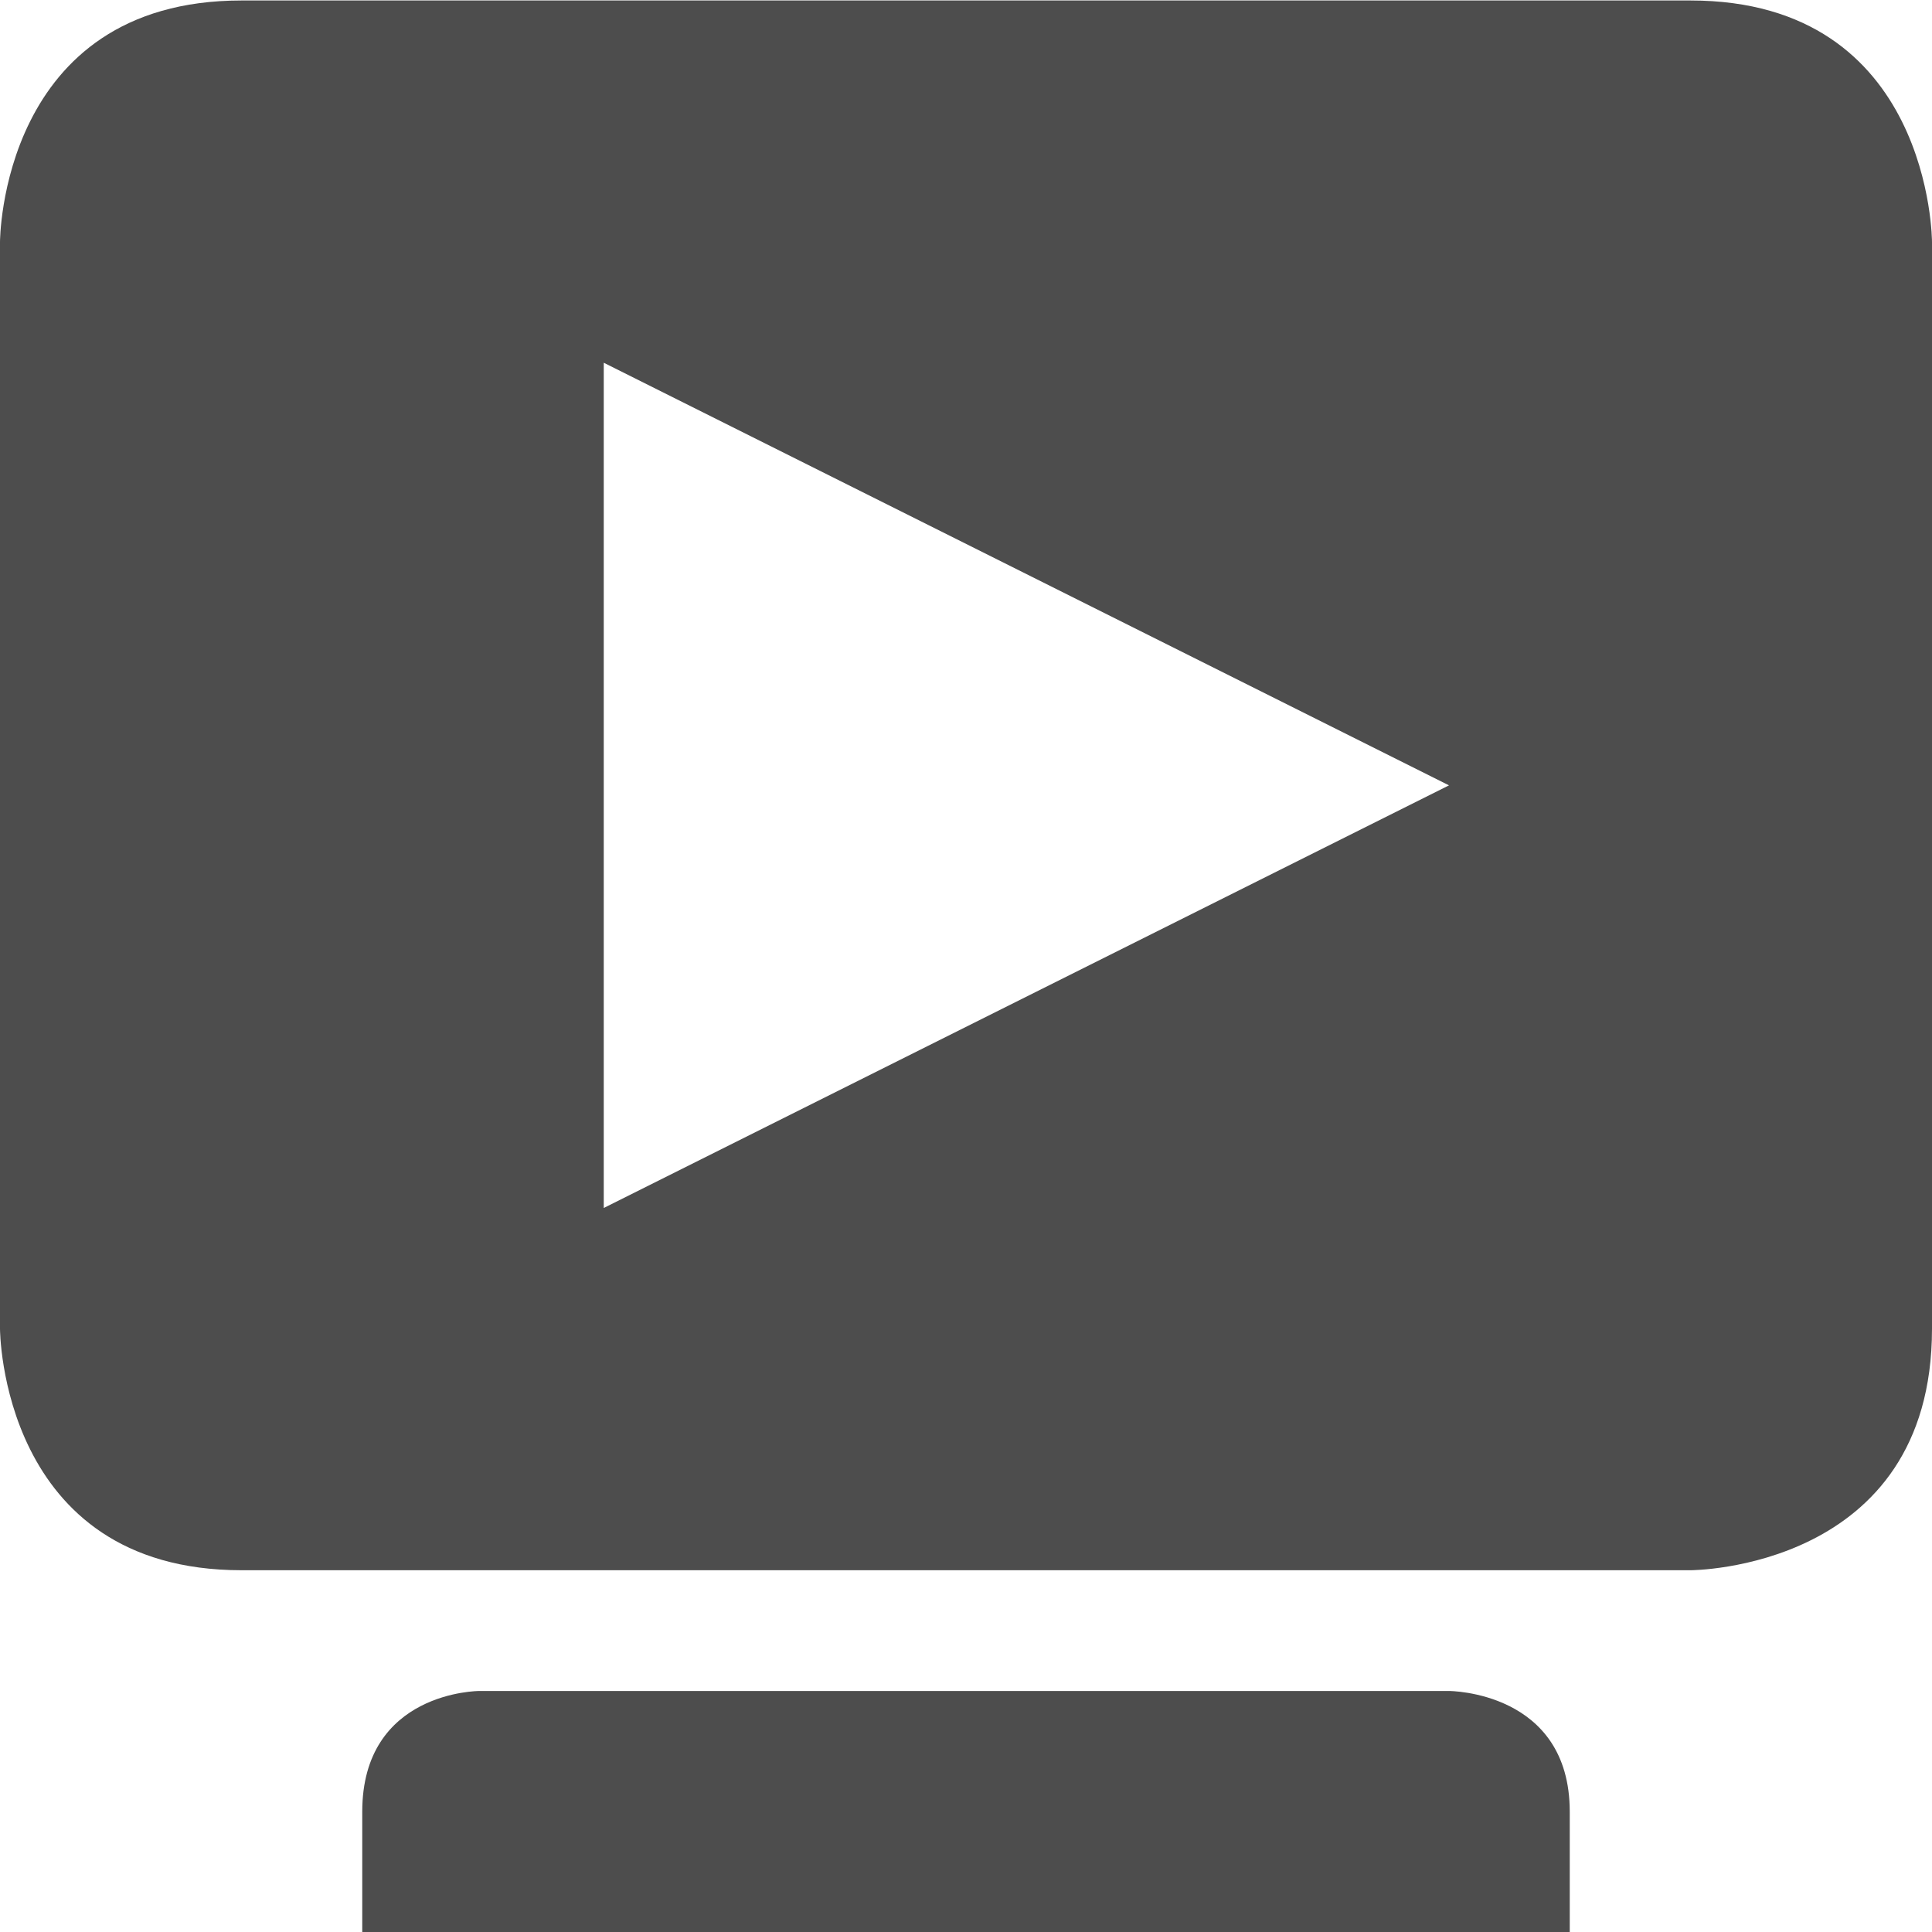 <svg xmlns="http://www.w3.org/2000/svg" viewBox="0 0 16 16">
  <defs id="defs3051">
    <style type="text/css" id="current-color-scheme">
      .ColorScheme-Text {
        color:#4d4d4d;
      }
      </style>
  </defs>
 <path 
     style="fill:currentColor;fill-opacity:1;stroke:none" 
     class="ColorScheme-Text"
     d="M 2 0.004 C 0 0.004 0 2.004 0 2.004 L 0 11.004 C 0 11.004 0 13.004 2 13.004 L 14 13.004 C 14 13.004 16 13.004 16 11.004 C 16.006 7.672 16 5.337 16 2.004 C 16 2.004 16 0.004 14 0.004 L 2 0.004 z M 5 3.004 L 12 6.504 L 5 10.004 L 5 3.004 z M 3.969 14.004 C 3.969 14.004 3 14.004 3 15.004 L 3 16.004 L 13 16.004 L 13 15.004 C 13 14.004 12 14.004 12 14.004 L 3.969 14.004 z "
     />
</svg>
